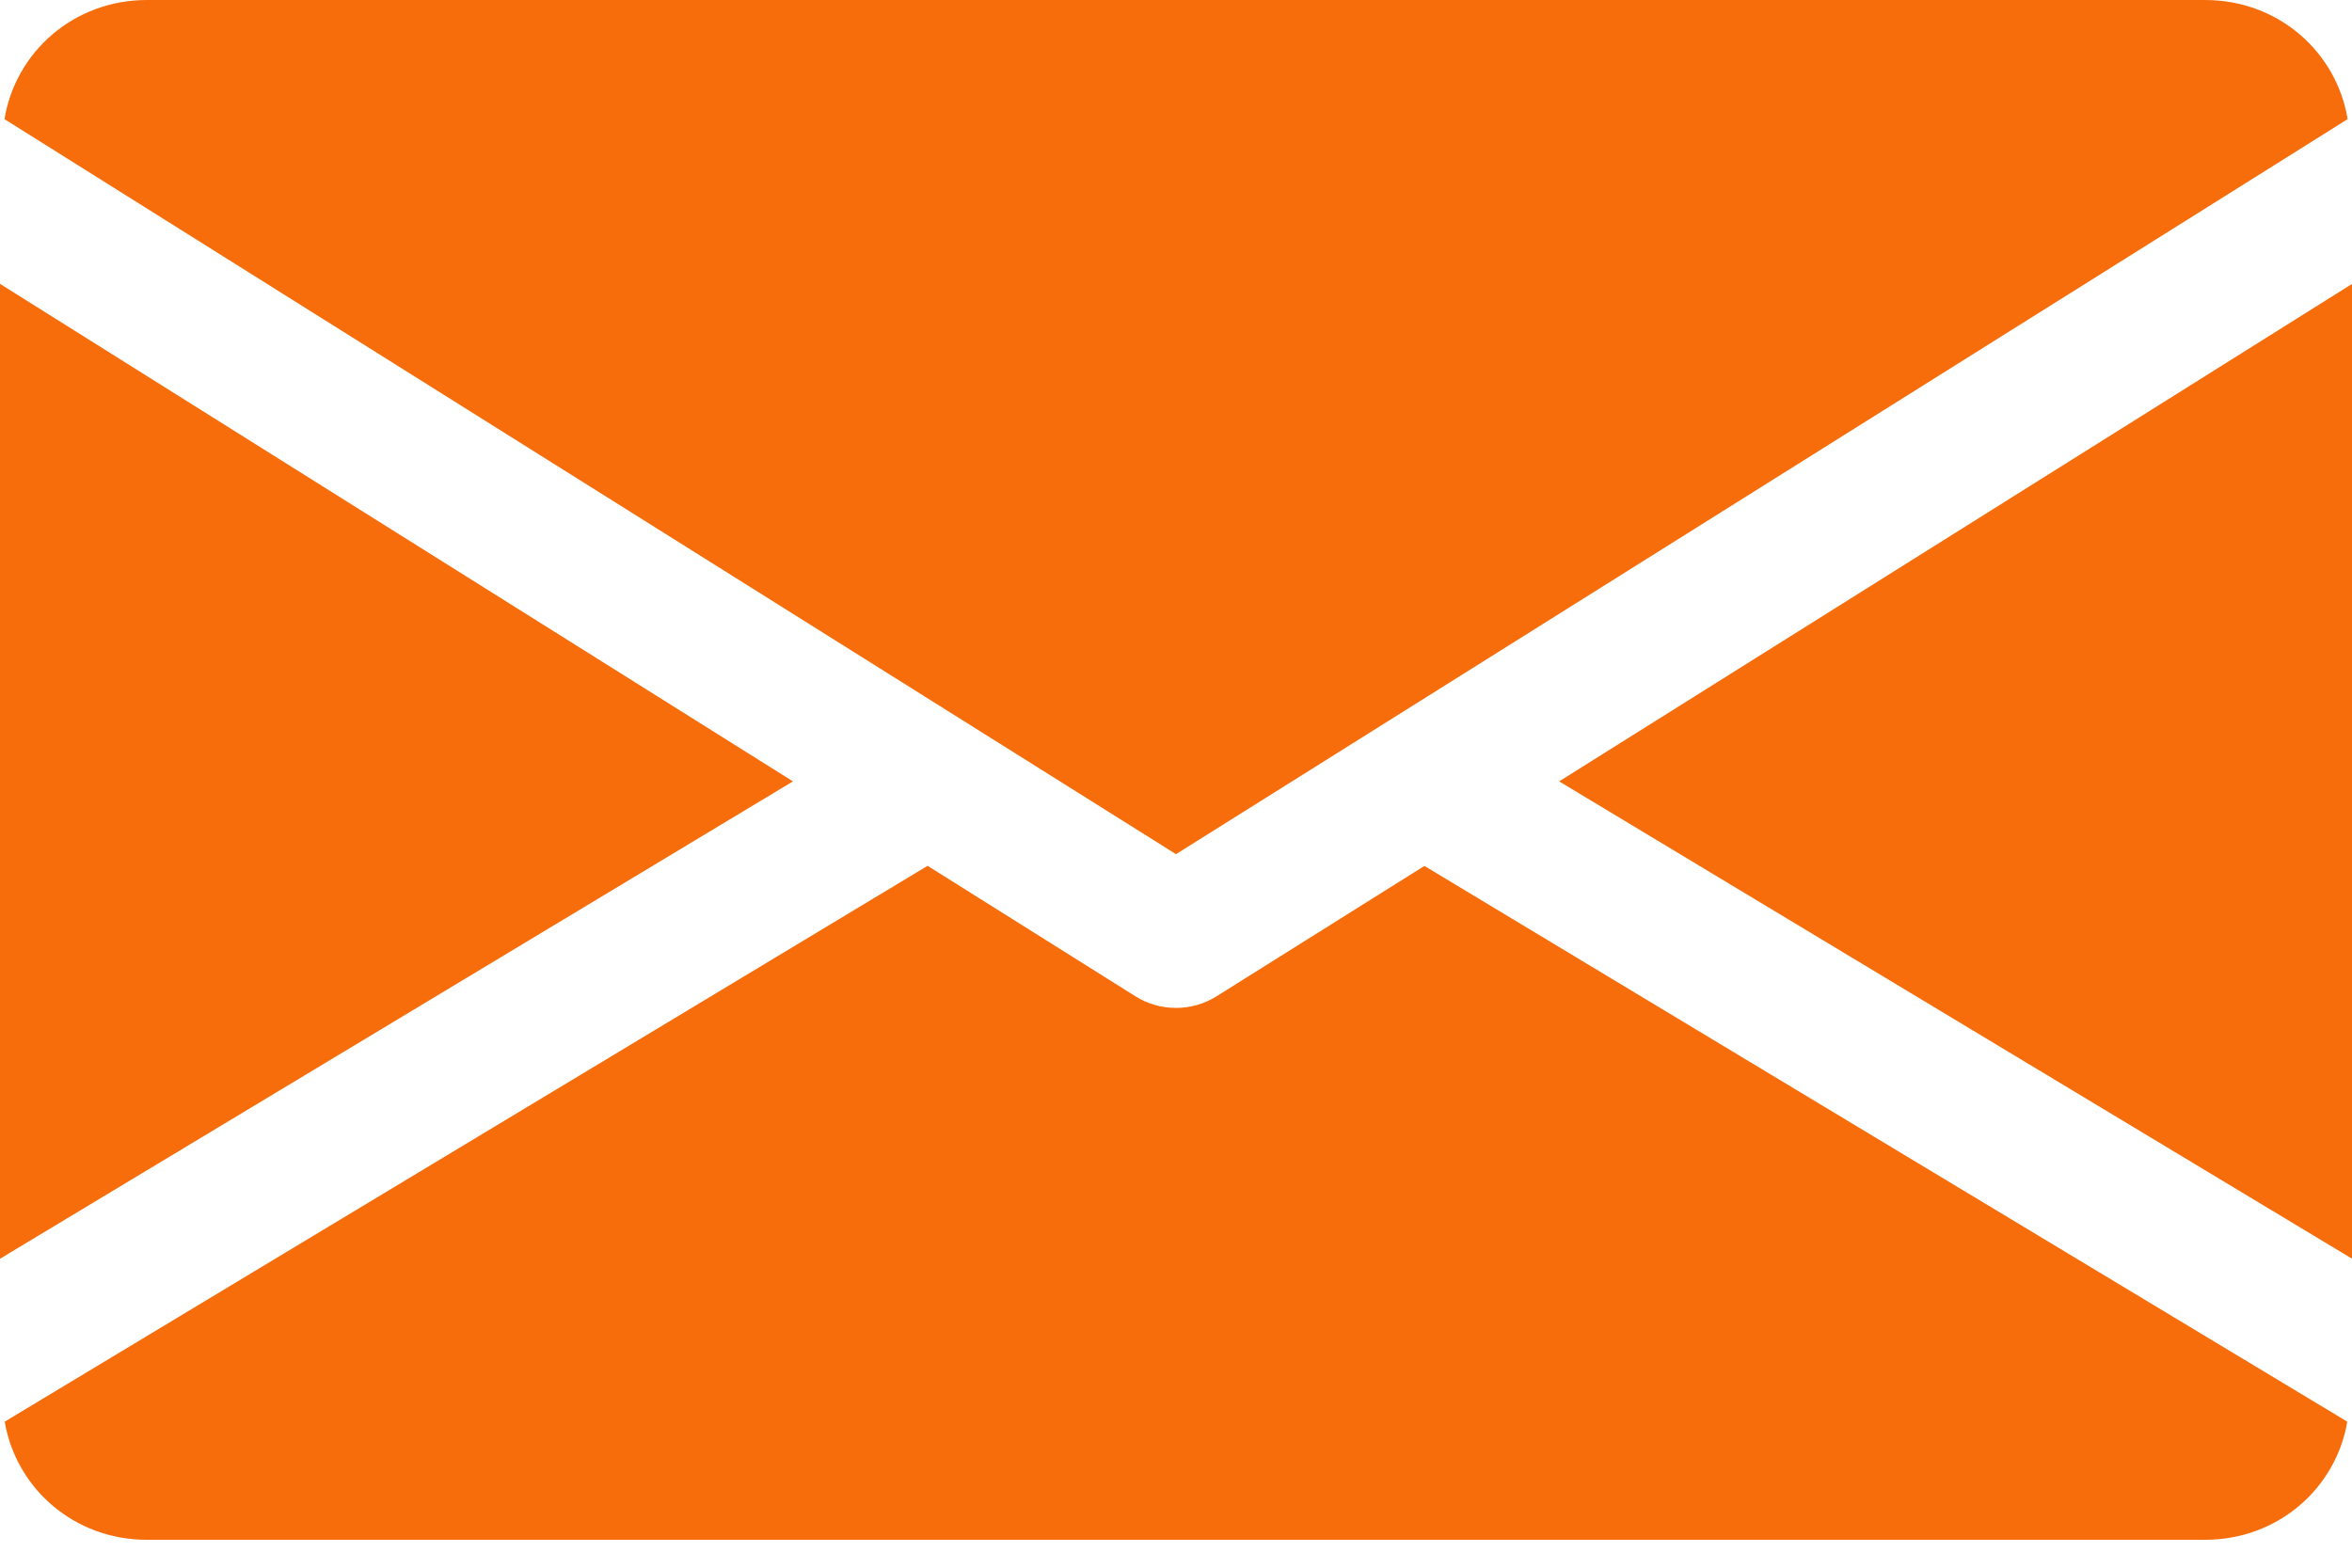 <svg width="21" height="14" viewBox="0 0 21 14" fill="none" xmlns="http://www.w3.org/2000/svg">
<path d="M13.921 6.978L21.001 11.241V2.535L13.921 6.978Z" fill="#F86D0B"/>
<path d="M0 2.535V11.241L7.08 6.978L0 2.535Z" fill="#F86D0B"/>
<path d="M19.688 0H1.313C0.658 0 0.138 0.465 0.04 1.064L10.5 7.628L20.961 1.064C20.863 0.465 20.343 0 19.688 0Z" fill="#F86D0B"/>
<path d="M12.718 7.733L10.861 8.898C10.75 8.967 10.626 9.001 10.5 9.001C10.374 9.001 10.249 8.967 10.139 8.898L8.282 7.732L0.042 12.696C0.143 13.29 0.66 13.751 1.312 13.751H19.687C20.34 13.751 20.857 13.29 20.958 12.696L12.718 7.733Z" fill="#F86D0B"/>
</svg>
